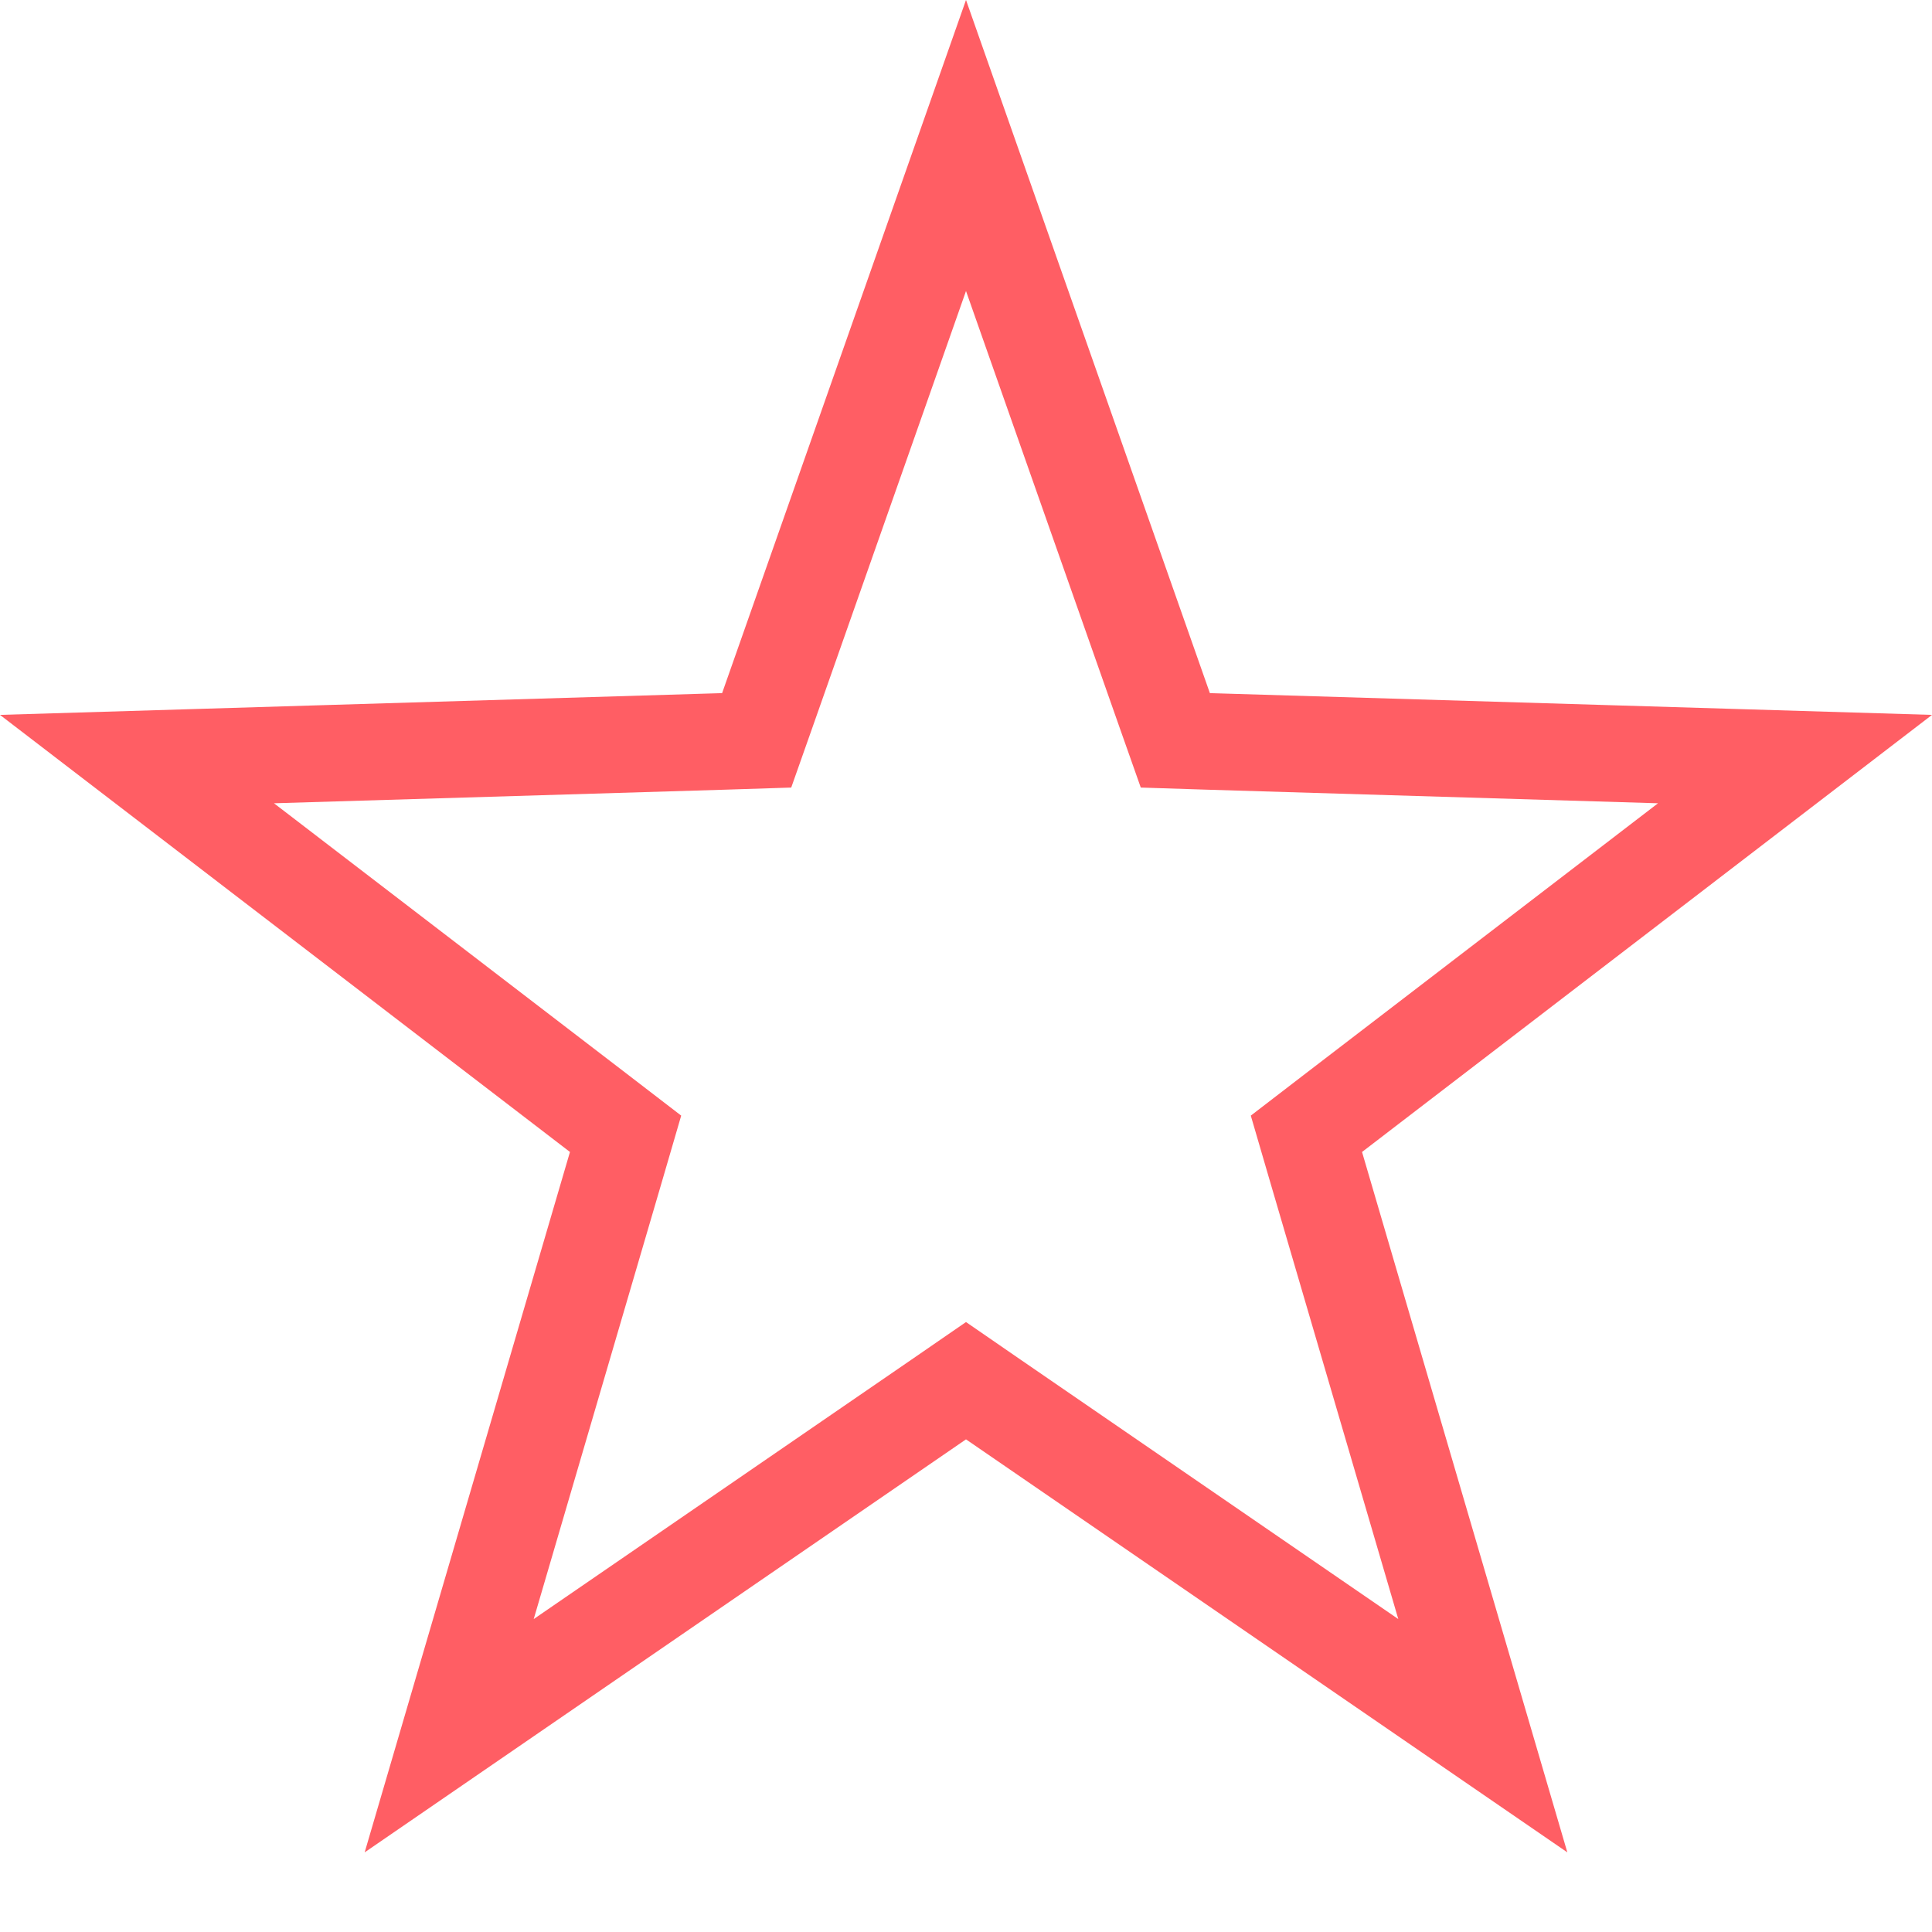 <svg width="20" height="20" viewBox="0 0 20 20" fill="none" xmlns="http://www.w3.org/2000/svg">
<path d="M6.38 12.066L6.476 11.737L6.204 11.528L1.418 7.858L7.49 7.675L7.833 7.664L7.947 7.341L10 1.506L12.053 7.341L12.167 7.664L12.51 7.675L18.582 7.858L13.796 11.528L13.524 11.737L13.62 12.066L15.35 17.968L10.283 14.488L10 14.293L9.717 14.488L4.65 17.968L6.38 12.066Z" stroke="#FF5E64"/>
</svg>
